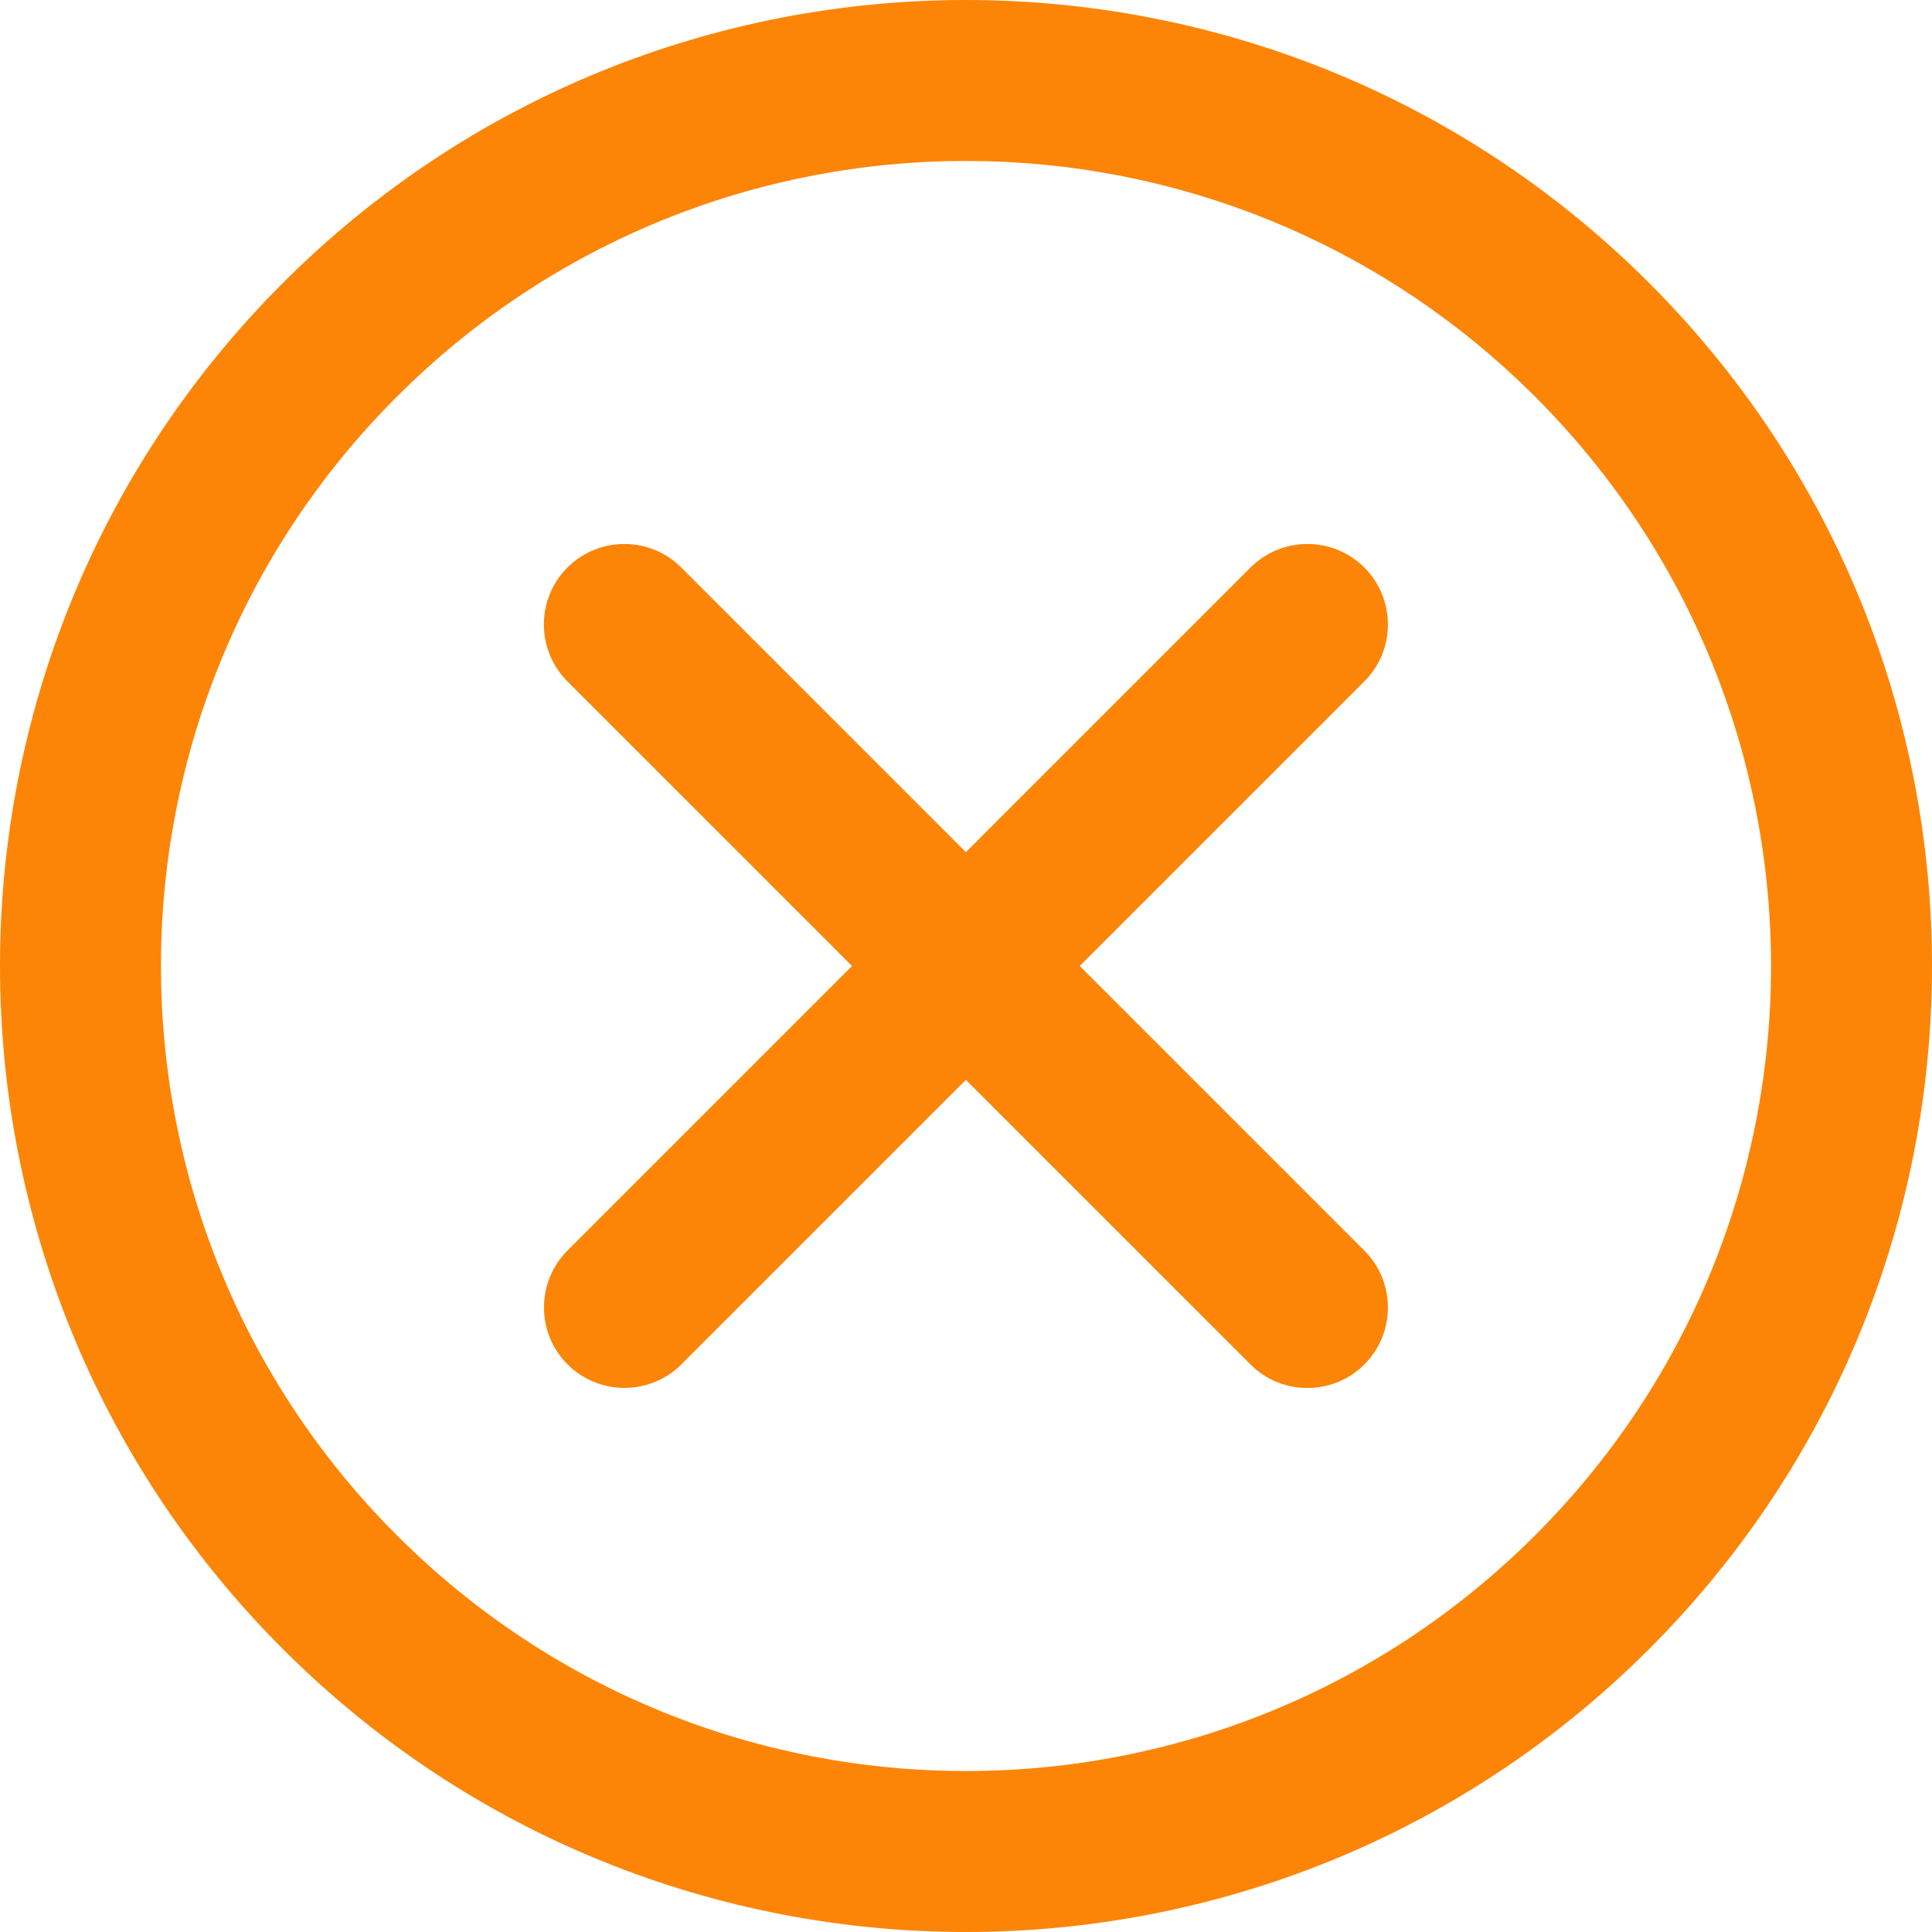 <svg width="16" height="16" viewBox="0 0 16 16" fill="none" xmlns="http://www.w3.org/2000/svg">
<path d="M13.657 2.343C10.532 -0.781 5.467 -0.781 2.343 2.343C-0.781 5.468 -0.781 10.533 2.343 13.657C5.467 16.781 10.532 16.781 13.657 13.657C16.781 10.533 16.781 5.468 13.657 2.343ZM12.714 12.714C10.11 15.318 5.889 15.318 3.286 12.714C0.682 10.111 0.682 5.89 3.286 3.286C5.889 0.682 10.11 0.682 12.714 3.286C15.318 5.89 15.318 10.111 12.714 12.714Z" fill="#FC8507"/>
<path d="M11.299 4.7C11.039 4.44 10.616 4.44 10.356 4.7L7.999 7.057L5.642 4.7C5.382 4.44 4.96 4.44 4.699 4.7C4.439 4.961 4.439 5.383 4.699 5.643L7.056 8L4.7 10.356C4.44 10.617 4.44 11.039 4.7 11.299C4.96 11.559 5.383 11.559 5.643 11.299L7.999 8.943L10.356 11.3C10.616 11.56 11.038 11.56 11.299 11.3C11.559 11.039 11.559 10.617 11.299 10.357L8.942 8L11.299 5.643C11.559 5.383 11.559 4.961 11.299 4.7Z" fill="#FC8507"/>
</svg>
